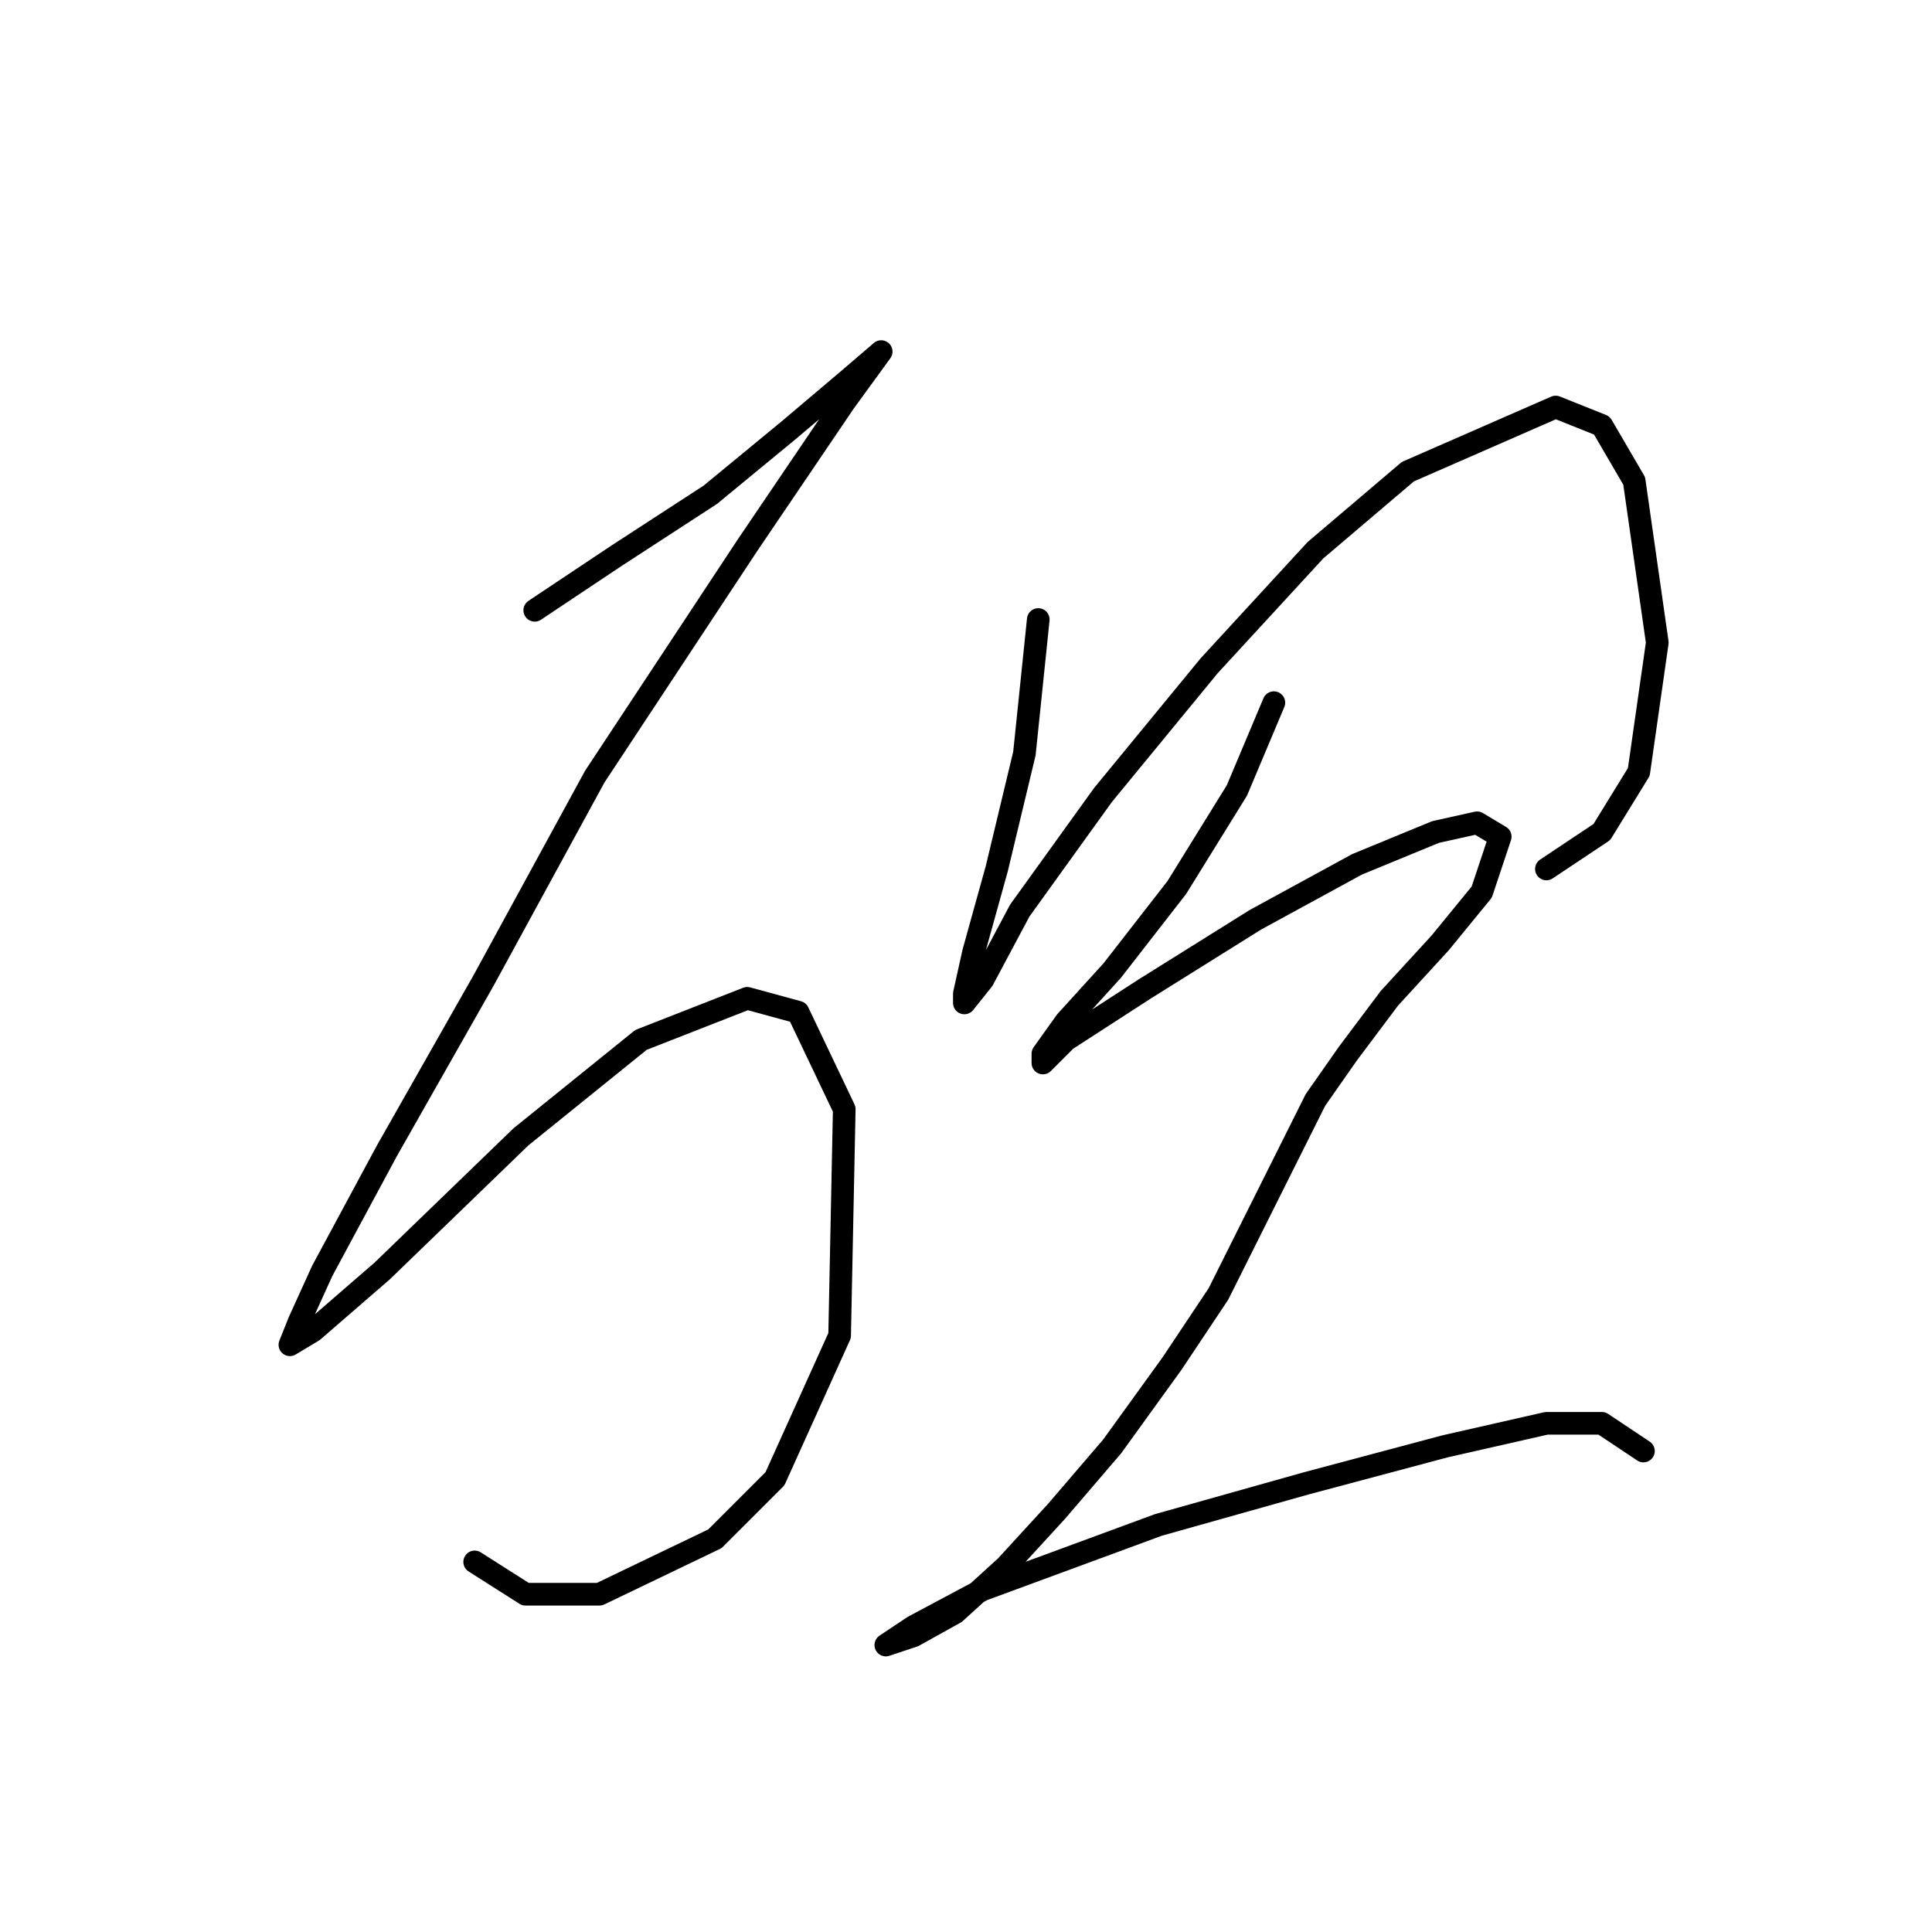 <?xml version="1.0" standalone="no"?>
    <svg width="256" height="256" xmlns="http://www.w3.org/2000/svg" version="1.1">
    <polyline stroke="black" stroke-width="3" stroke-linecap="round" fill="transparent" stroke-linejoin="round" points="70.856 80.865 81.874 73.519 94.116 65.562 104.522 56.992 112.479 50.259 116.764 46.586 116.764 46.586 111.867 53.32 99.013 72.295 78.813 102.901 64.122 129.834 51.268 152.482 42.698 168.397 39.638 175.13 38.414 178.191 41.474 176.354 50.656 168.397 69.019 150.646 84.934 137.791 99.013 132.282 105.746 134.119 111.867 146.973 111.255 176.966 102.686 195.942 94.728 203.899 79.425 211.245 69.631 211.245 62.898 206.96 62.898 206.96 " />
        <polyline stroke="black" stroke-width="3" stroke-linecap="round" fill="transparent" stroke-linejoin="round" points="137.576 82.089 135.74 99.84 132.067 115.143 129.006 126.161 127.782 131.67 127.782 132.894 130.231 129.834 135.128 120.652 146.146 105.349 160.224 88.21 174.303 72.907 186.545 62.501 206.133 53.932 212.254 56.38 216.539 63.726 219.599 85.149 217.151 102.289 212.254 110.246 204.908 115.143 204.908 115.143 " />
        <polyline stroke="black" stroke-width="3" stroke-linecap="round" fill="transparent" stroke-linejoin="round" points="168.794 93.107 163.897 104.737 155.939 117.591 147.37 128.61 141.249 135.343 138.188 139.628 138.188 140.852 141.249 137.791 151.655 131.058 166.345 121.876 179.812 114.531 190.218 110.246 195.727 109.022 198.787 110.858 196.339 118.204 190.83 124.937 184.097 132.282 178.588 139.628 174.303 145.749 170.63 153.094 166.957 160.439 161.448 171.457 155.327 180.639 147.37 191.657 140.024 200.227 133.291 207.572 126.558 213.693 121.049 216.754 117.376 217.978 117.376 217.978 121.049 215.53 130.231 210.633 153.491 202.063 173.079 196.554 191.442 191.657 204.908 188.597 212.254 188.597 217.763 192.269 217.763 192.269 " />
        </svg>